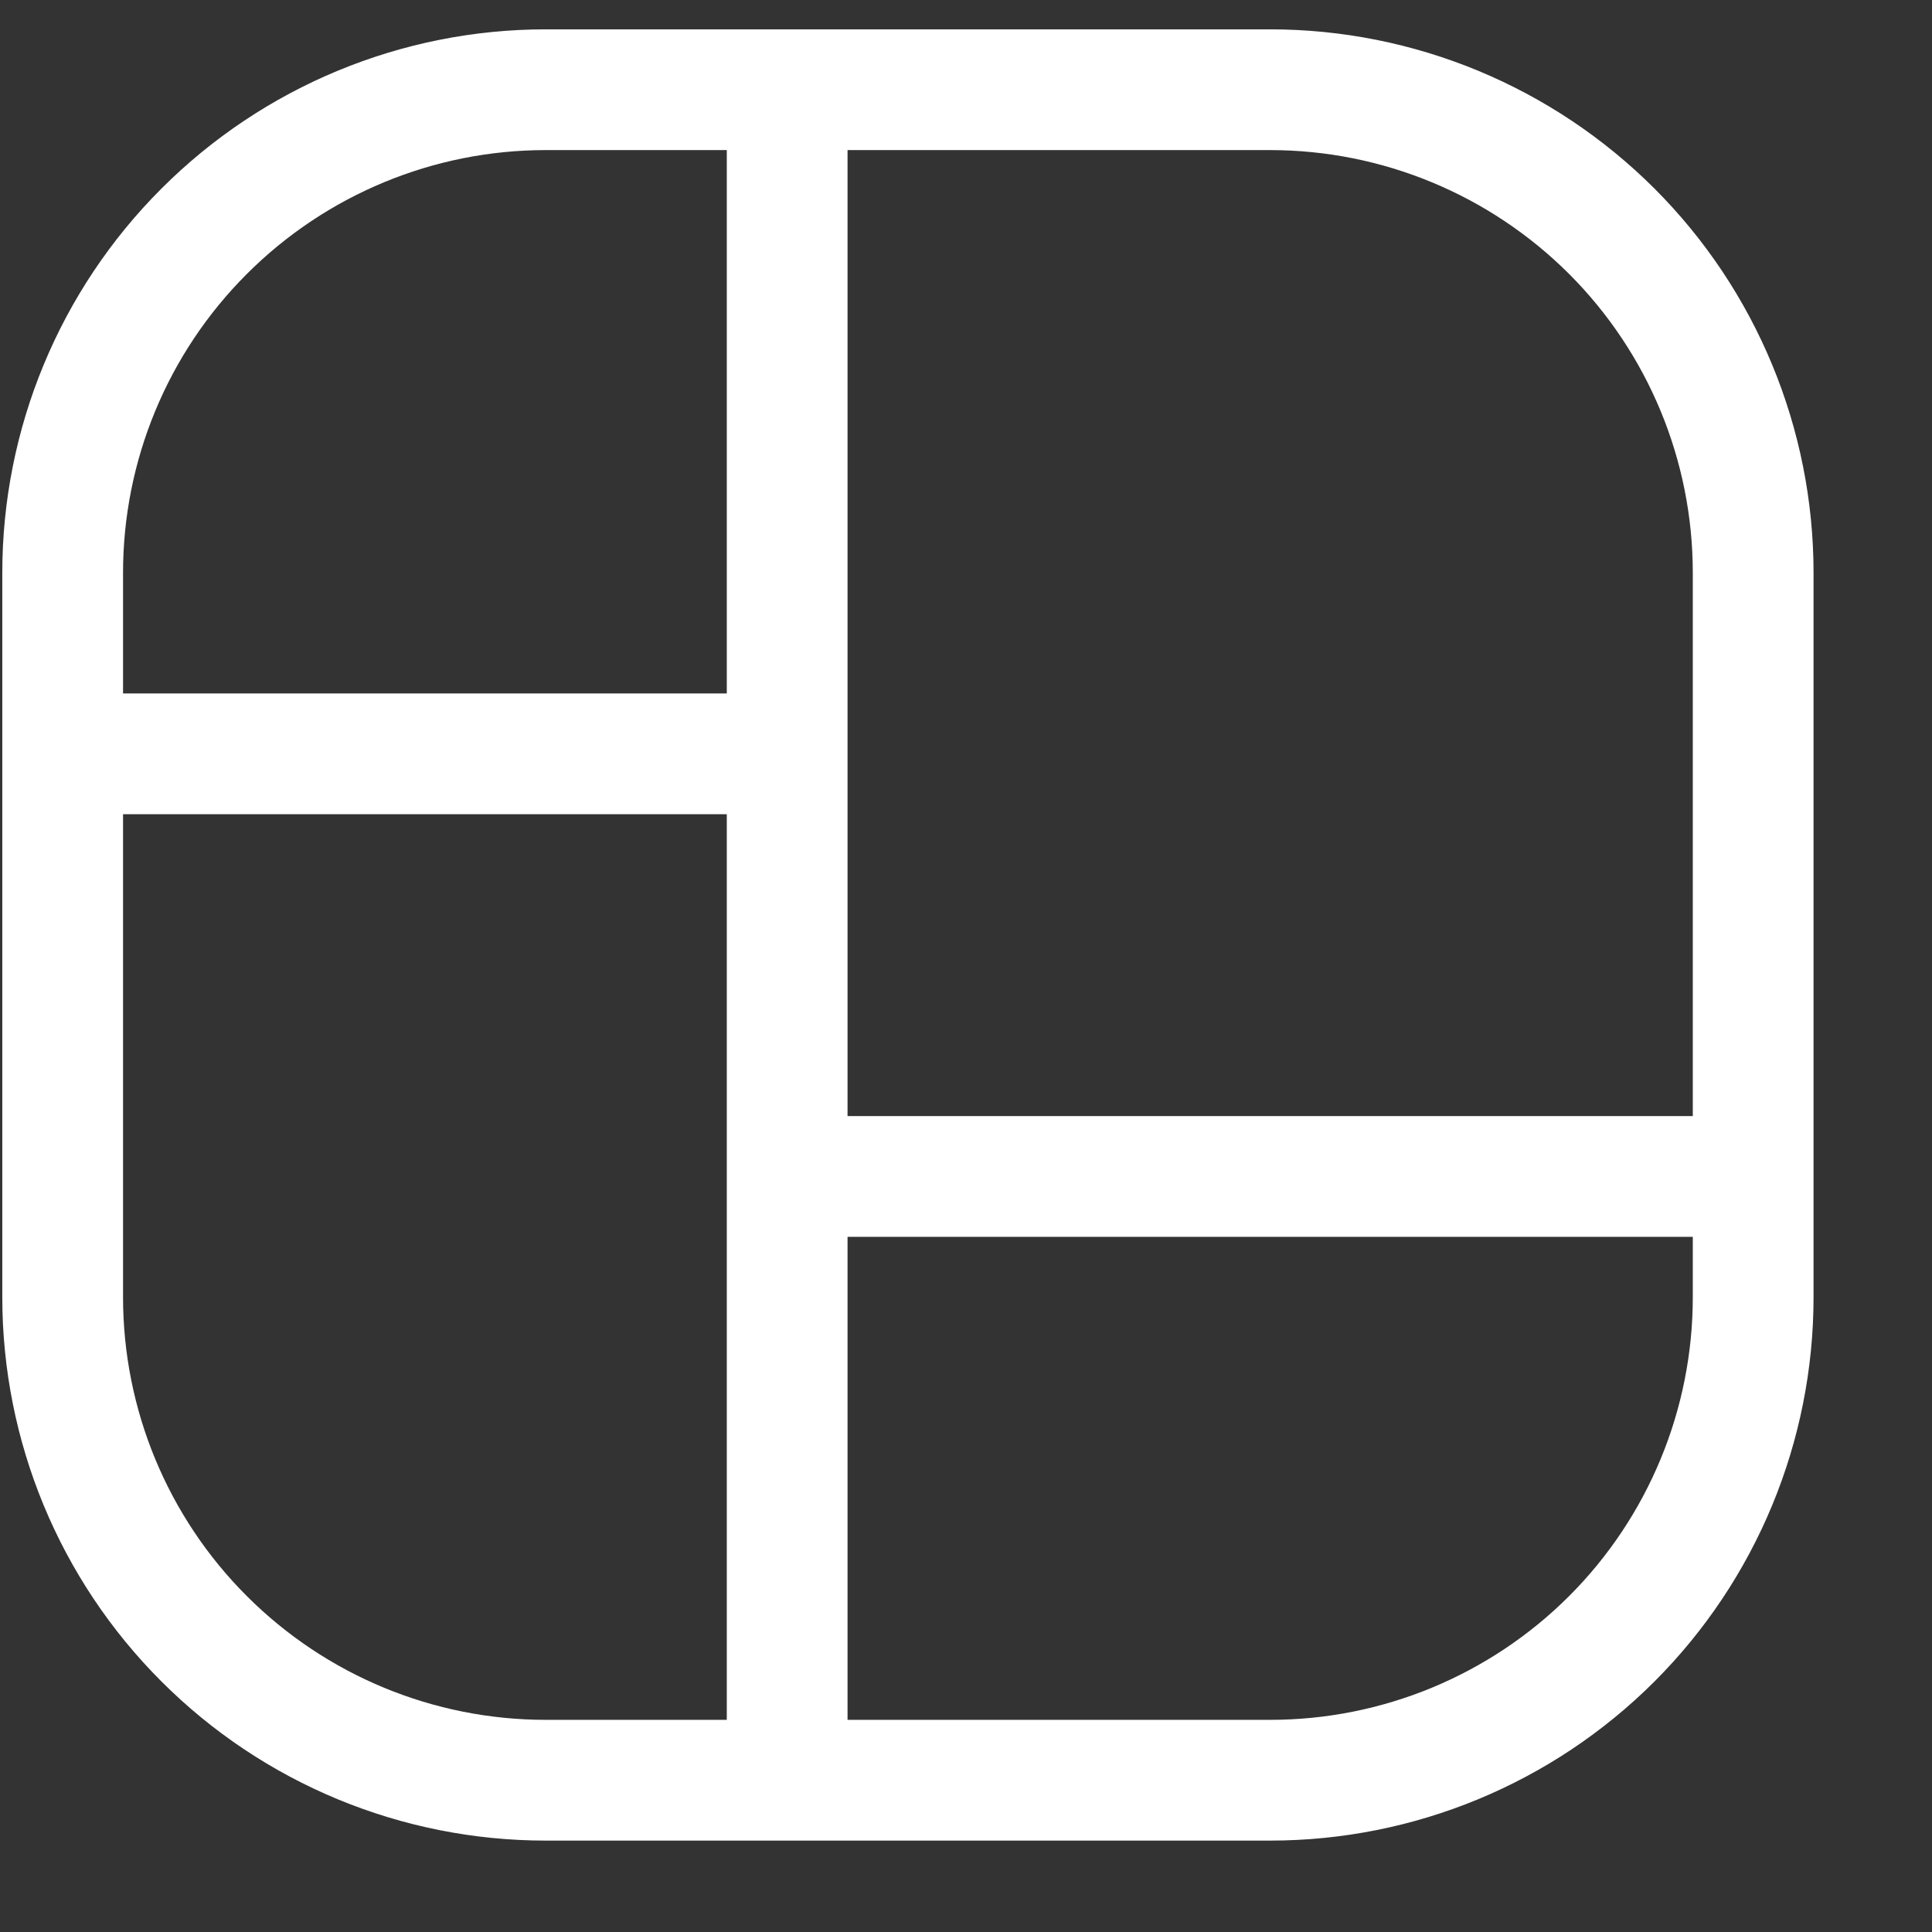 <svg xmlns="http://www.w3.org/2000/svg" width="16" height="16" viewBox="0 0 16 16" fill="none">
  <rect x="0" y="0" width="16" height="16" fill="#333333" stroke="none"/>
  <path d="M0.519 6.243V10.743C0.519 11.804 0.94 12.822 1.691 13.572C2.441 14.322 3.458 14.743 4.519 14.743H6.519M0.519 6.243V4.743C0.519 3.683 0.94 2.665 1.691 1.915C2.441 1.165 3.458 0.743 4.519 0.743H6.519M0.519 6.243H6.519M6.519 14.743H10.519C11.58 14.743 12.597 14.322 13.348 13.572C14.098 12.822 14.519 11.804 14.519 10.743V9.743M6.519 14.743V9.743M6.519 0.743V6.243M6.519 0.743H10.519C11.58 0.743 12.597 1.165 13.348 1.915C14.098 2.665 14.519 3.683 14.519 4.743V9.743M6.519 6.243V9.743M6.519 9.743H14.519" stroke="#FFF" stroke-linecap="round" stroke-linejoin="round"/>
</svg>
